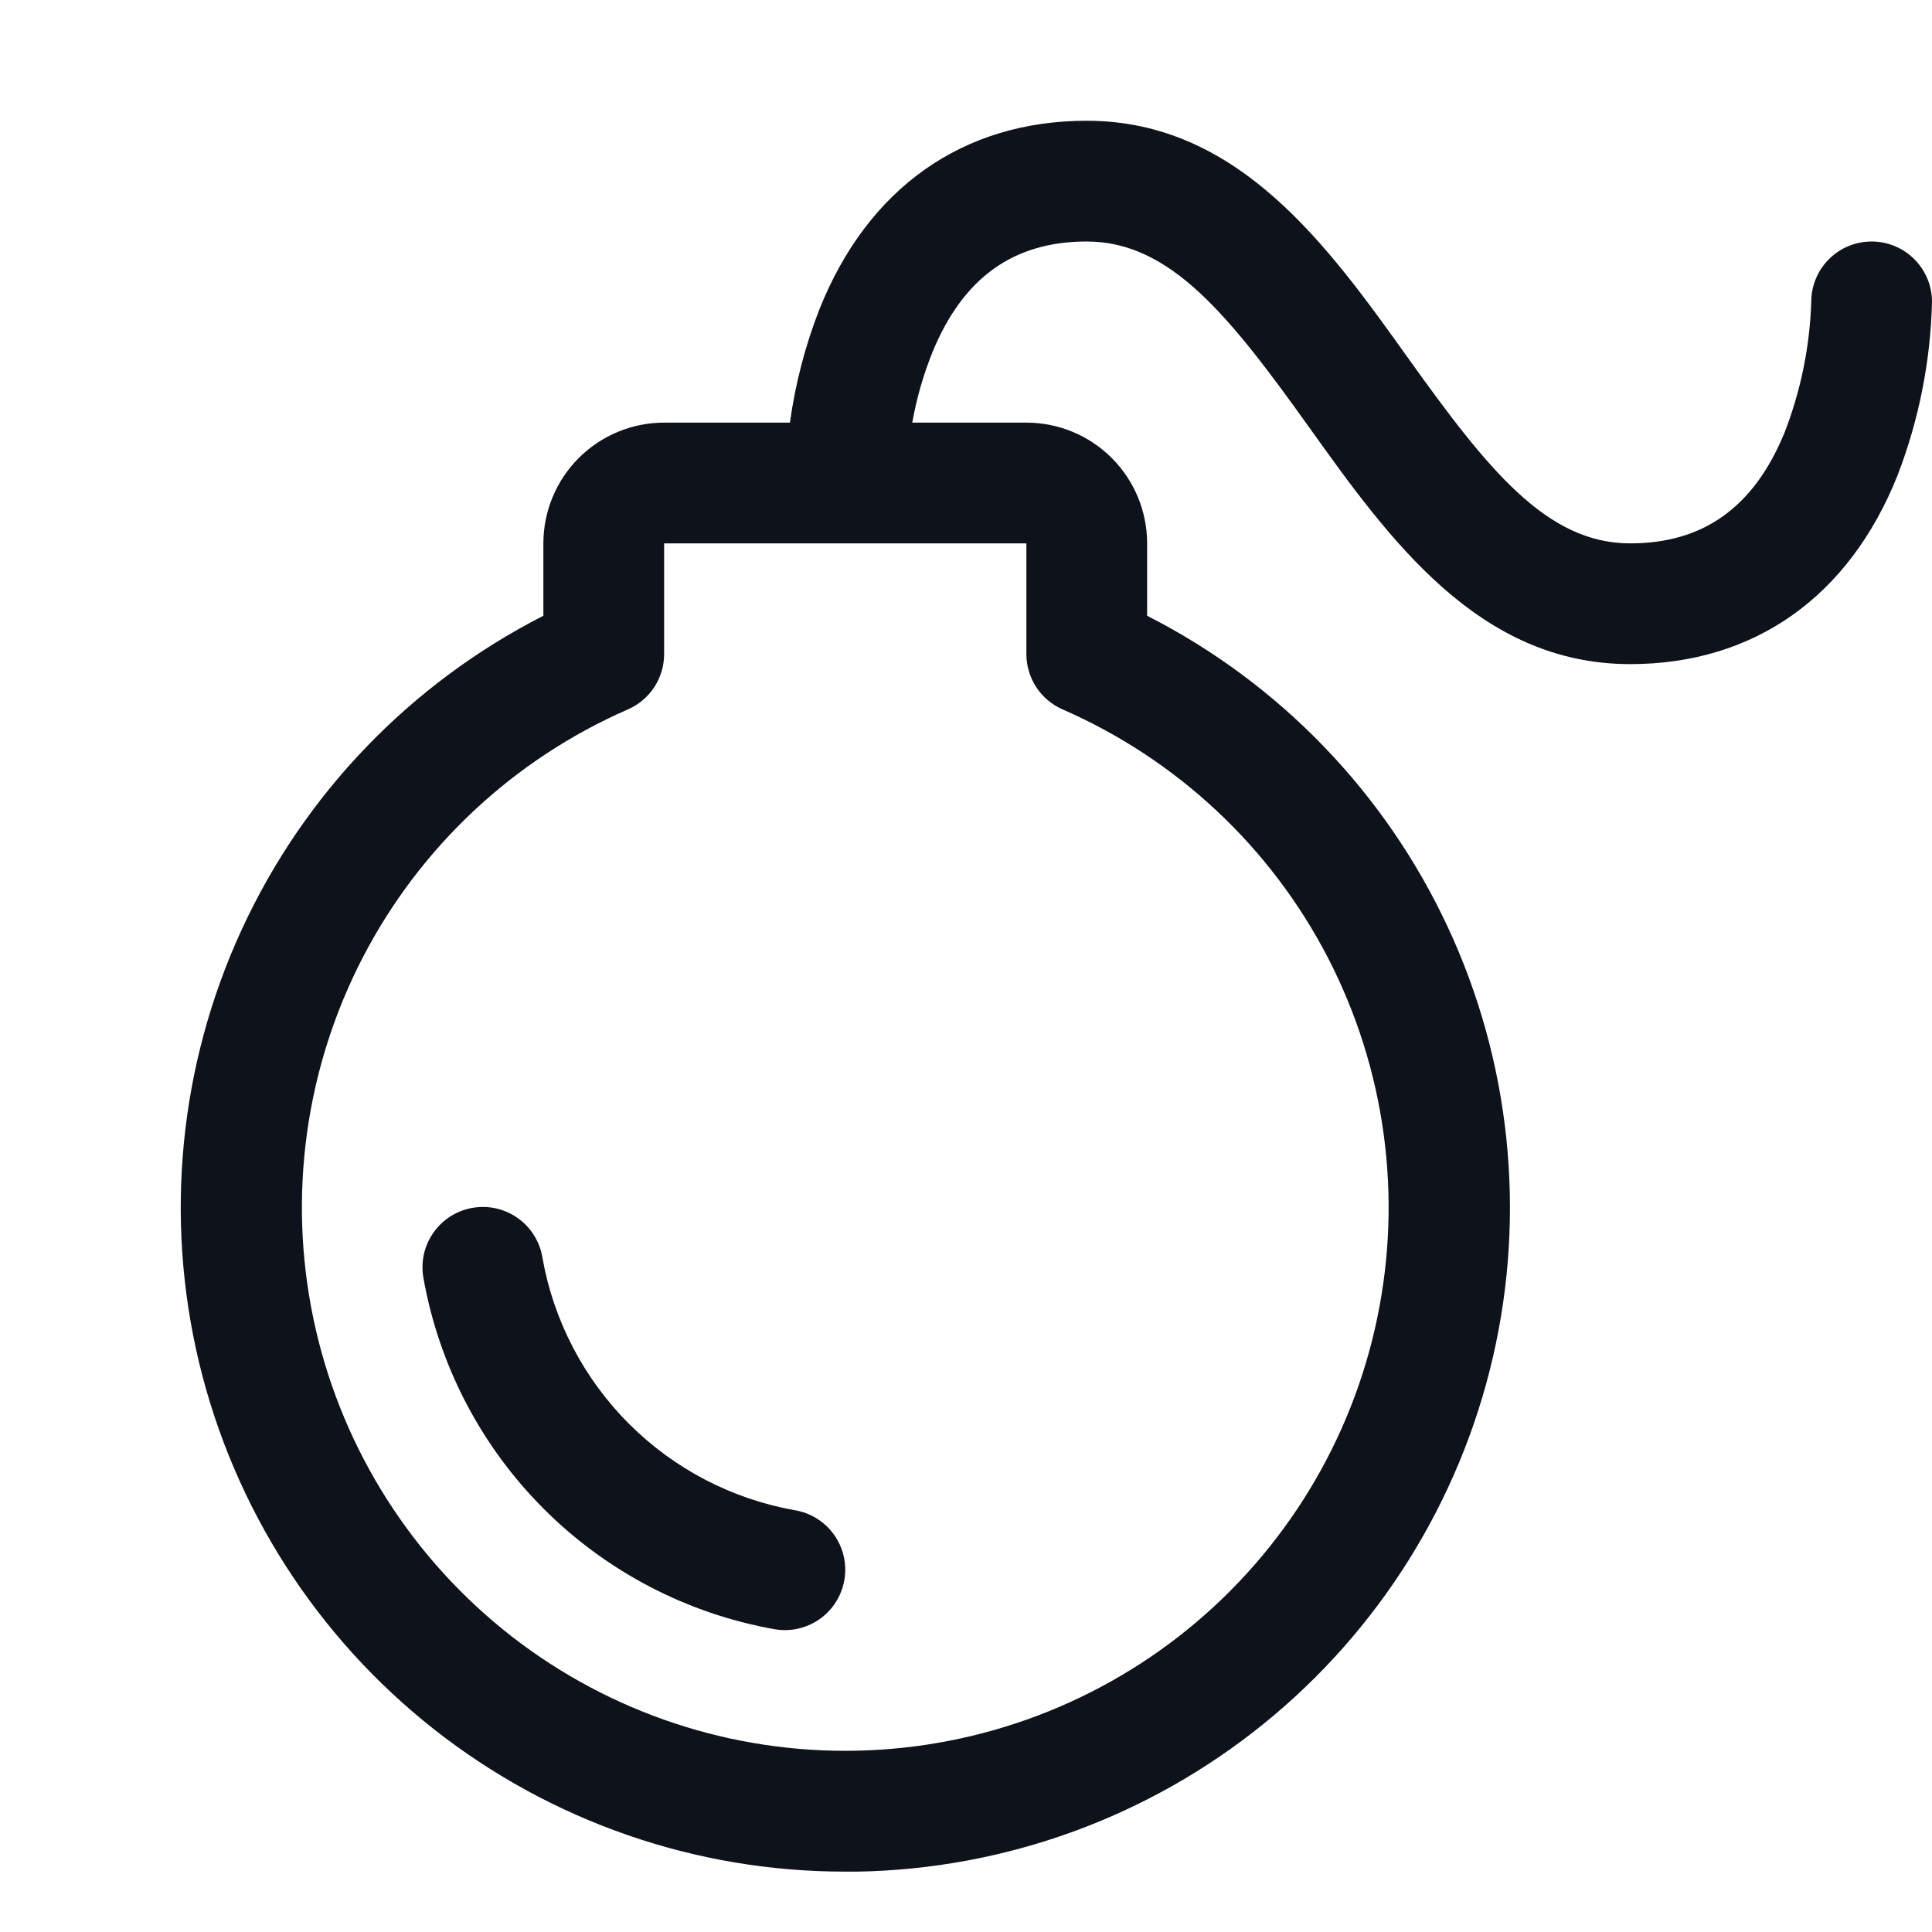 <svg width="32" height="32" viewBox="0 0 32 32" fill="none" xmlns="http://www.w3.org/2000/svg">
<path d="M31 4C30.735 4 30.48 4.105 30.293 4.293C30.105 4.48 30 4.735 30 5C29.976 5.745 29.825 6.48 29.554 7.174C29.048 8.402 28.213 9 27 9C25.618 9 24.644 7.78 23.314 5.919C22 4.082 20.515 2 18 2C15.951 2 14.375 3.111 13.571 5.125C13.336 5.729 13.172 6.358 13.084 7H11C10.47 7 9.961 7.211 9.586 7.586C9.211 7.961 9 8.47 9 9V10.199C6.798 11.321 5.038 13.151 4.004 15.396C2.969 17.64 2.721 20.168 3.298 22.571C3.876 24.974 5.246 27.112 7.187 28.641C9.129 30.171 11.529 31.002 14 31H14.199C16.654 30.958 19.023 30.096 20.931 28.551C22.839 27.006 24.176 24.868 24.728 22.476C25.28 20.084 25.016 17.576 23.978 15.351C22.94 13.126 21.188 11.312 19 10.199V9C19 8.47 18.789 7.961 18.414 7.586C18.039 7.211 17.531 7 17 7H15.11C15.181 6.599 15.294 6.206 15.446 5.829C15.953 4.598 16.788 4 18 4C19.383 4 20.356 5.22 21.686 7.081C23 8.918 24.485 11 27 11C29.049 11 30.625 9.889 31.429 7.875C31.783 6.956 31.976 5.984 32 5C32 4.735 31.895 4.48 31.707 4.293C31.52 4.105 31.265 4 31 4ZM17.6 11.75C19.495 12.577 21.048 14.031 21.997 15.868C22.945 17.706 23.233 19.813 22.81 21.837C22.388 23.861 21.281 25.678 19.677 26.983C18.072 28.287 16.068 28.999 14 28.999C11.932 28.999 9.928 28.287 8.323 26.983C6.719 25.678 5.612 23.861 5.19 21.837C4.768 19.813 5.055 17.706 6.004 15.868C6.953 14.031 8.505 12.577 10.4 11.75C10.579 11.672 10.73 11.544 10.837 11.381C10.944 11.218 11 11.027 11 10.832V9H17V10.832C17 11.027 17.057 11.218 17.163 11.381C17.27 11.544 17.422 11.672 17.6 11.75ZM13.986 26.165C13.947 26.398 13.827 26.61 13.646 26.763C13.466 26.916 13.237 27 13 27C12.944 27 12.889 26.995 12.834 26.986C11.384 26.729 10.048 26.033 9.007 24.992C7.966 23.951 7.27 22.615 7.013 21.165C6.99 21.035 6.993 20.902 7.021 20.773C7.05 20.644 7.104 20.522 7.181 20.414C7.257 20.306 7.354 20.214 7.465 20.144C7.577 20.074 7.702 20.026 7.832 20.005C7.963 19.983 8.096 19.987 8.225 20.017C8.353 20.047 8.475 20.102 8.582 20.18C8.689 20.257 8.78 20.354 8.849 20.467C8.918 20.579 8.965 20.704 8.985 20.835C9.17 21.876 9.67 22.834 10.417 23.582C11.165 24.329 12.123 24.829 13.164 25.014C13.293 25.035 13.418 25.082 13.529 25.152C13.641 25.221 13.737 25.312 13.814 25.419C13.89 25.526 13.945 25.647 13.974 25.775C14.004 25.903 14.008 26.035 13.986 26.165Z" fill="#0E121B"/>
</svg>

